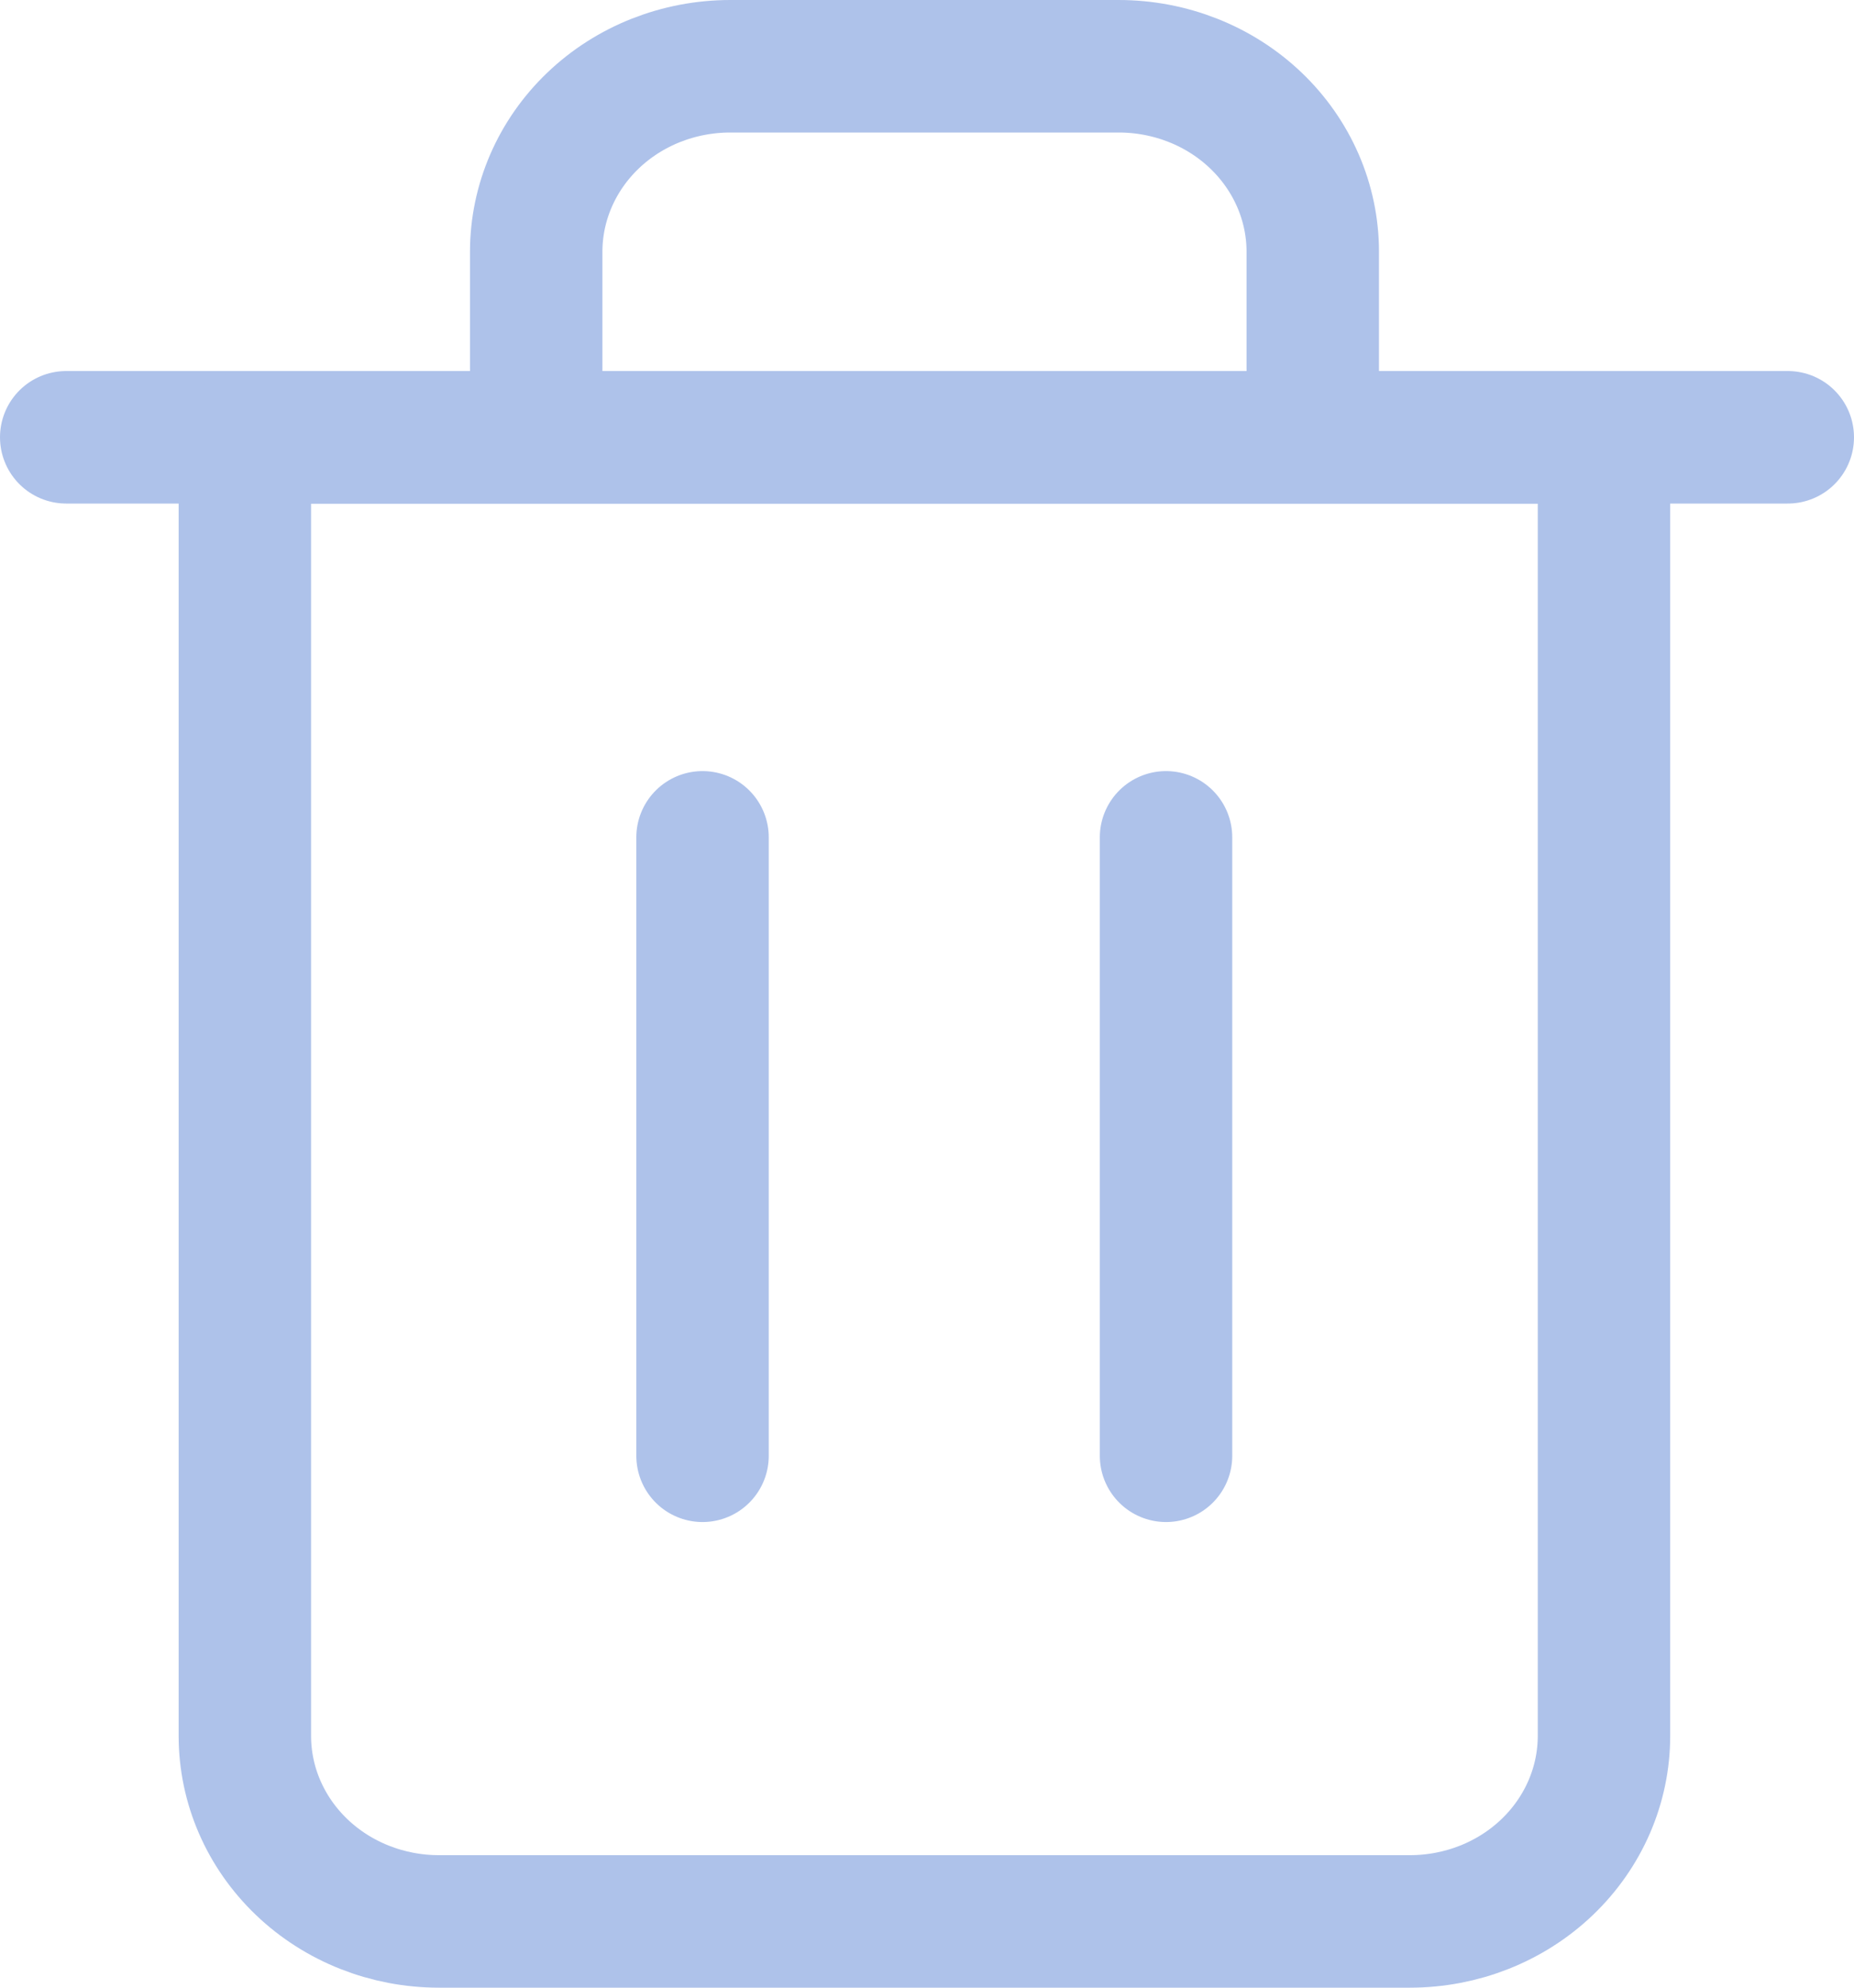 <?xml version="1.0" encoding="UTF-8"?>
<svg fill="none" version="1.1" viewBox="0 0 14 15" xmlns="http://www.w3.org/2000/svg">
<g transform="translate(-2.65 -3)" stroke="#aec2ea" stroke-linecap="round" stroke-linejoin="round">
<path d="m3.15 6.3h13"/>
<g transform="translate(-.295 -.681)">
<path d="m6.994 6.981v-1.4c0-0.371 0.154-0.727 0.429-0.99s0.648-0.41 1.037-0.41h2.932c0.389 0 0.762 0.147 1.037 0.41s0.429 0.619 0.429 0.99v1.4m2.199 0v9.8c0 0.371-0.154 0.727-0.429 0.99-0.275 0.263-0.648 0.41-1.037 0.41h-7.331c-0.389 0-0.762-0.147-1.037-0.41-0.275-0.263-0.429-0.619-0.429-0.99v-9.8z"/>
<path d="m8.25 10v4.667"/>
<path d="m11.75 10v4.667"/>
</g>
</g>
</svg>
